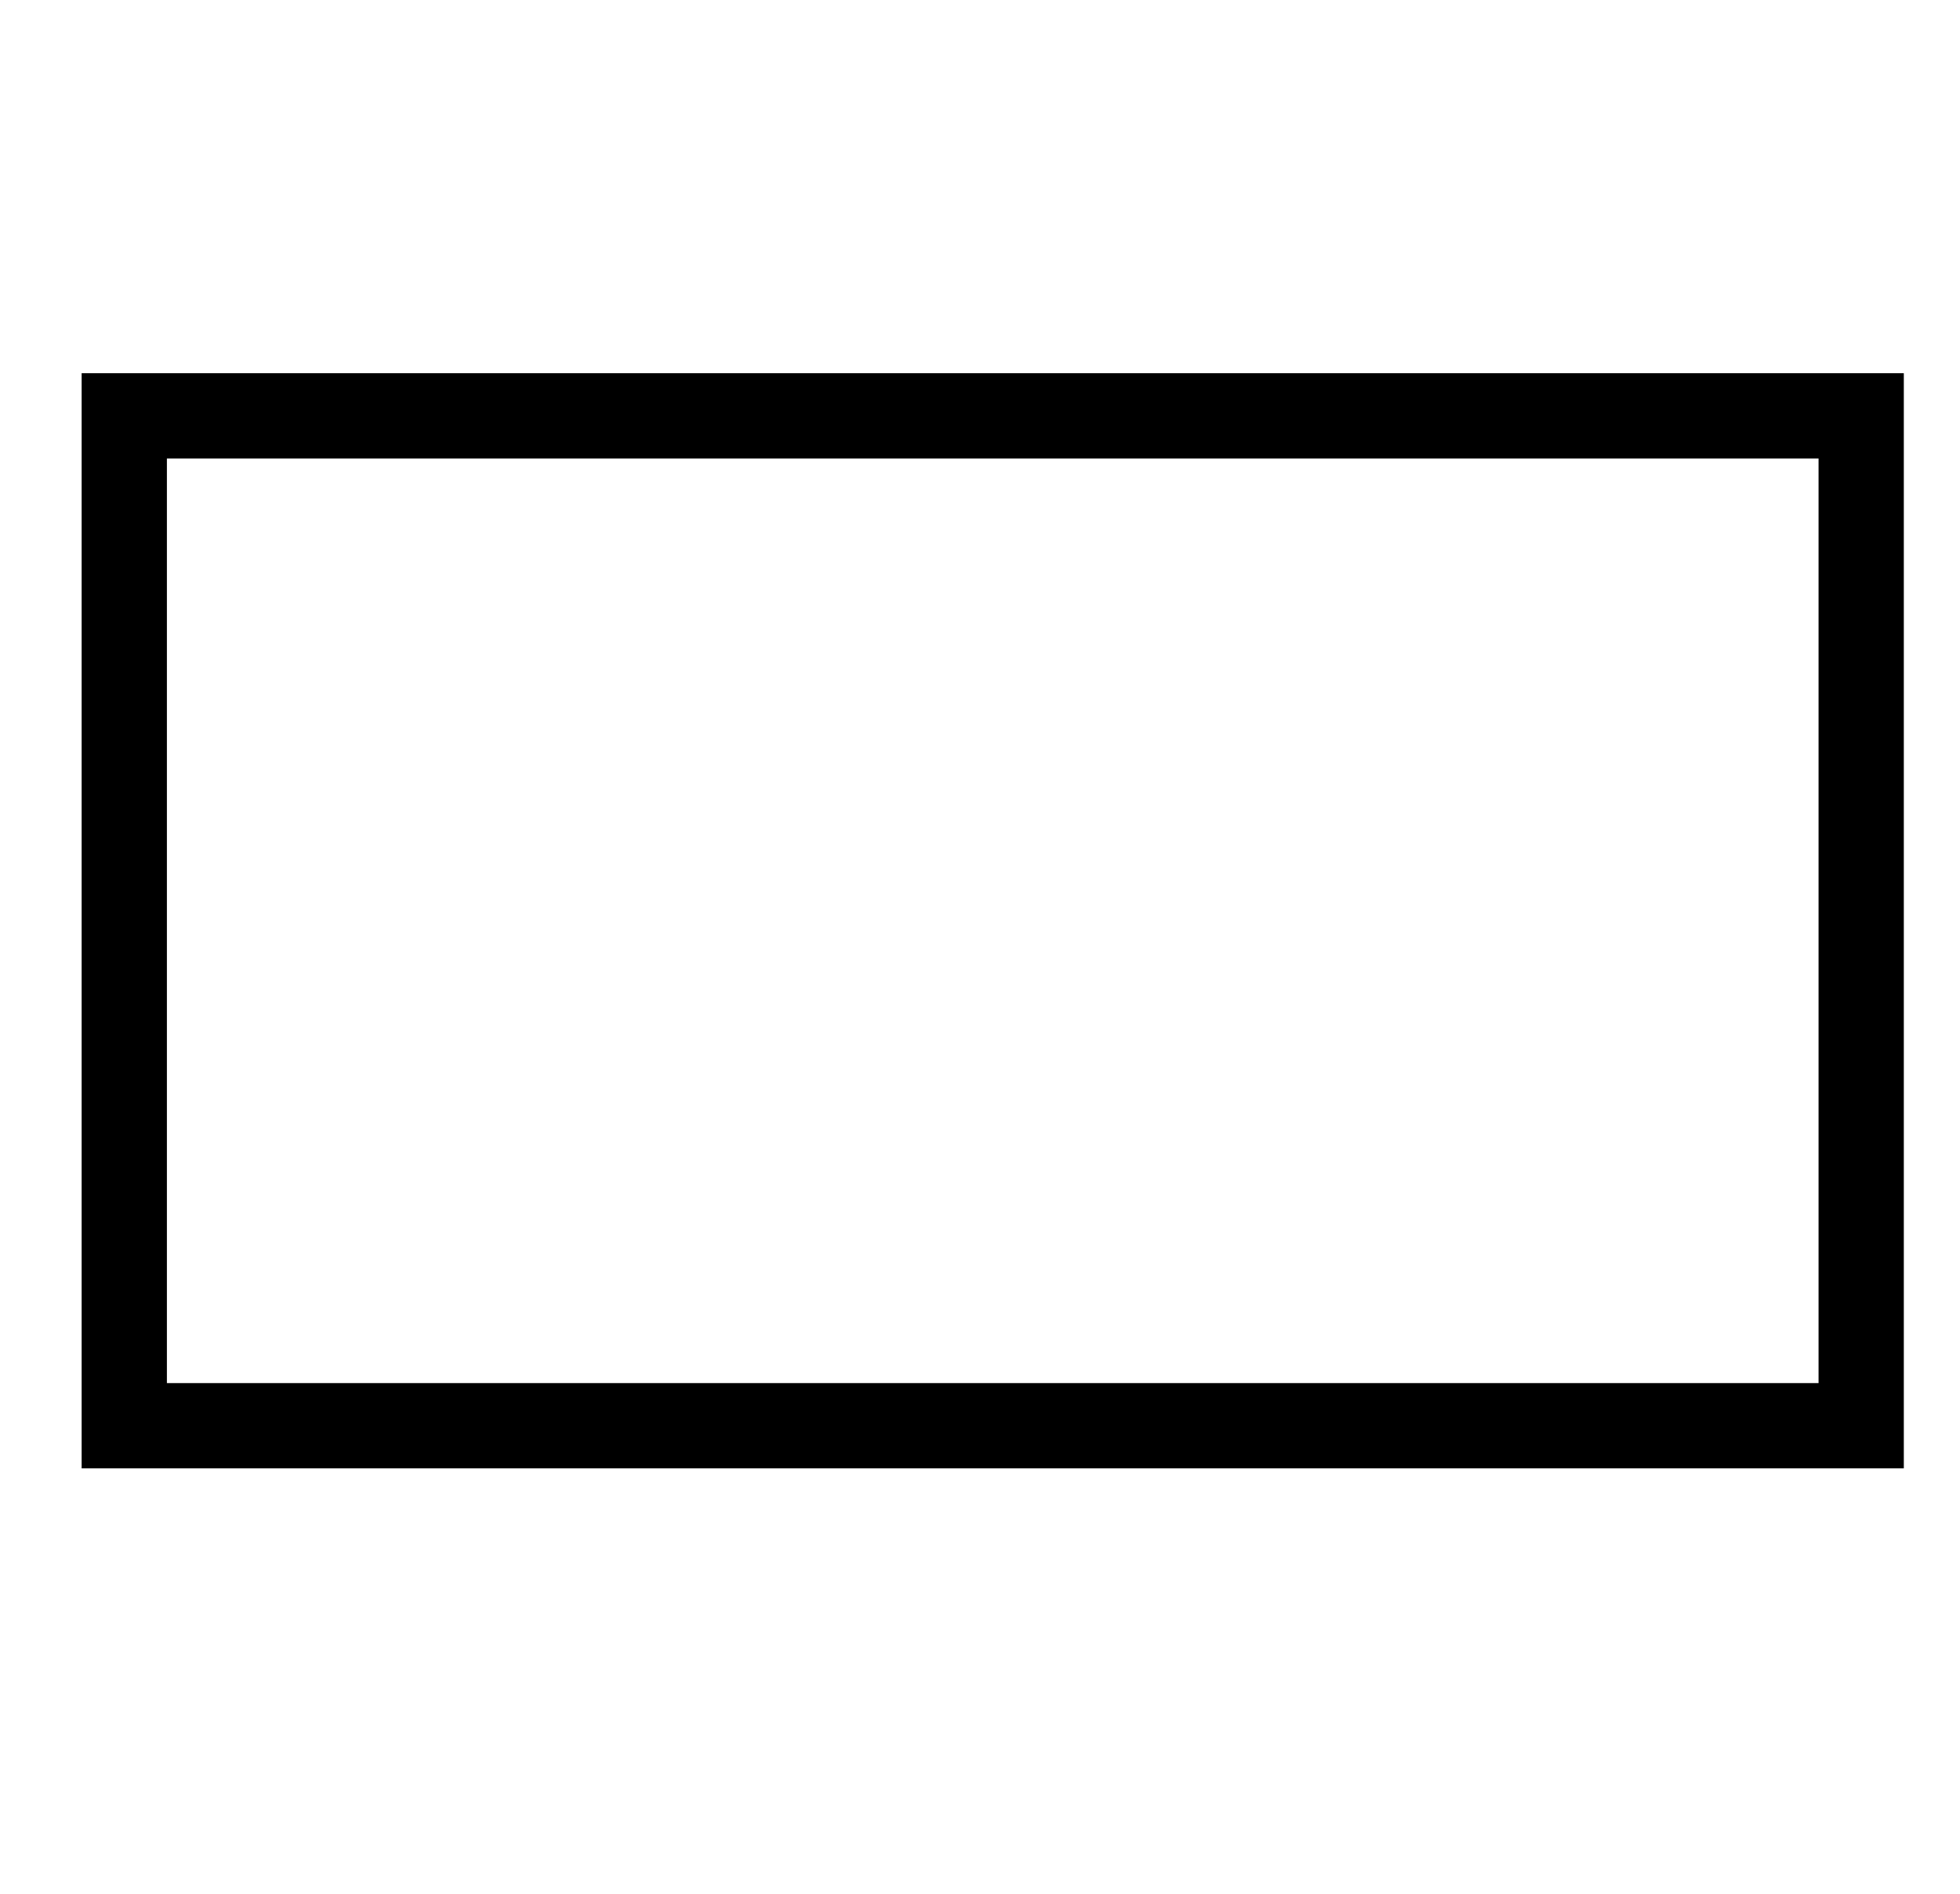 <?xml version="1.0" encoding="UTF-8" standalone="no"?>
<!-- Created with Inkscape (http://www.inkscape.org/) -->

<svg
   xmlns:dc="http://purl.org/dc/elements/1.1/"
   xmlns:cc="http://creativecommons.org/ns#"
   xmlns:rdf="http://www.w3.org/1999/02/22-rdf-syntax-ns#"
   xmlns:svg="http://www.w3.org/2000/svg"
   xmlns="http://www.w3.org/2000/svg"
   xmlns:sodipodi="http://sodipodi.sourceforge.net/DTD/sodipodi-0.dtd"
   xmlns:inkscape="http://www.inkscape.org/namespaces/inkscape"
   width="24.836mm"
   height="24mm"
   viewBox="0 0 88 85.039"
   id="svg3381"
   version="1.1"
   inkscape:version="0.91 r13725"
   sodipodi:docname="rectangle.svg">
  <defs
     id="defs3383" />
  <sodipodi:namedview
     id="base"
     pagecolor="#ffffff"
     bordercolor="#666666"
     borderopacity="1.0"
     inkscape:pageopacity="0.0"
     inkscape:pageshadow="2"
     inkscape:zoom="2.8493289"
     inkscape:cx="104.26273"
     inkscape:cy="10.523007"
     inkscape:document-units="px"
     inkscape:current-layer="g3362"
     showgrid="false"
     fit-margin-top="0"
     fit-margin-left="0"
     fit-margin-right="0"
     fit-margin-bottom="0"
     inkscape:window-width="1368"
     inkscape:window-height="849"
     inkscape:window-x="-8"
     inkscape:window-y="-8"
     inkscape:window-maximized="1" />
  <g
     inkscape:label="Layer 1"
     inkscape:groupmode="layer"
     id="layer1"
     transform="translate(-333.971,-464.797)">
    <g
       id="g3362"
       transform="translate(327.971,459.836)">
      <rect
         style="fill:none;stroke:#000000;stroke-width:3.828;stroke-miterlimit:4;stroke-dasharray:none;stroke-opacity:1"
         id="rect4211"
         width="77.985"
         height="45.346"
         x="11.579"
         y="23.633" />
    </g>
  </g>
</svg>
